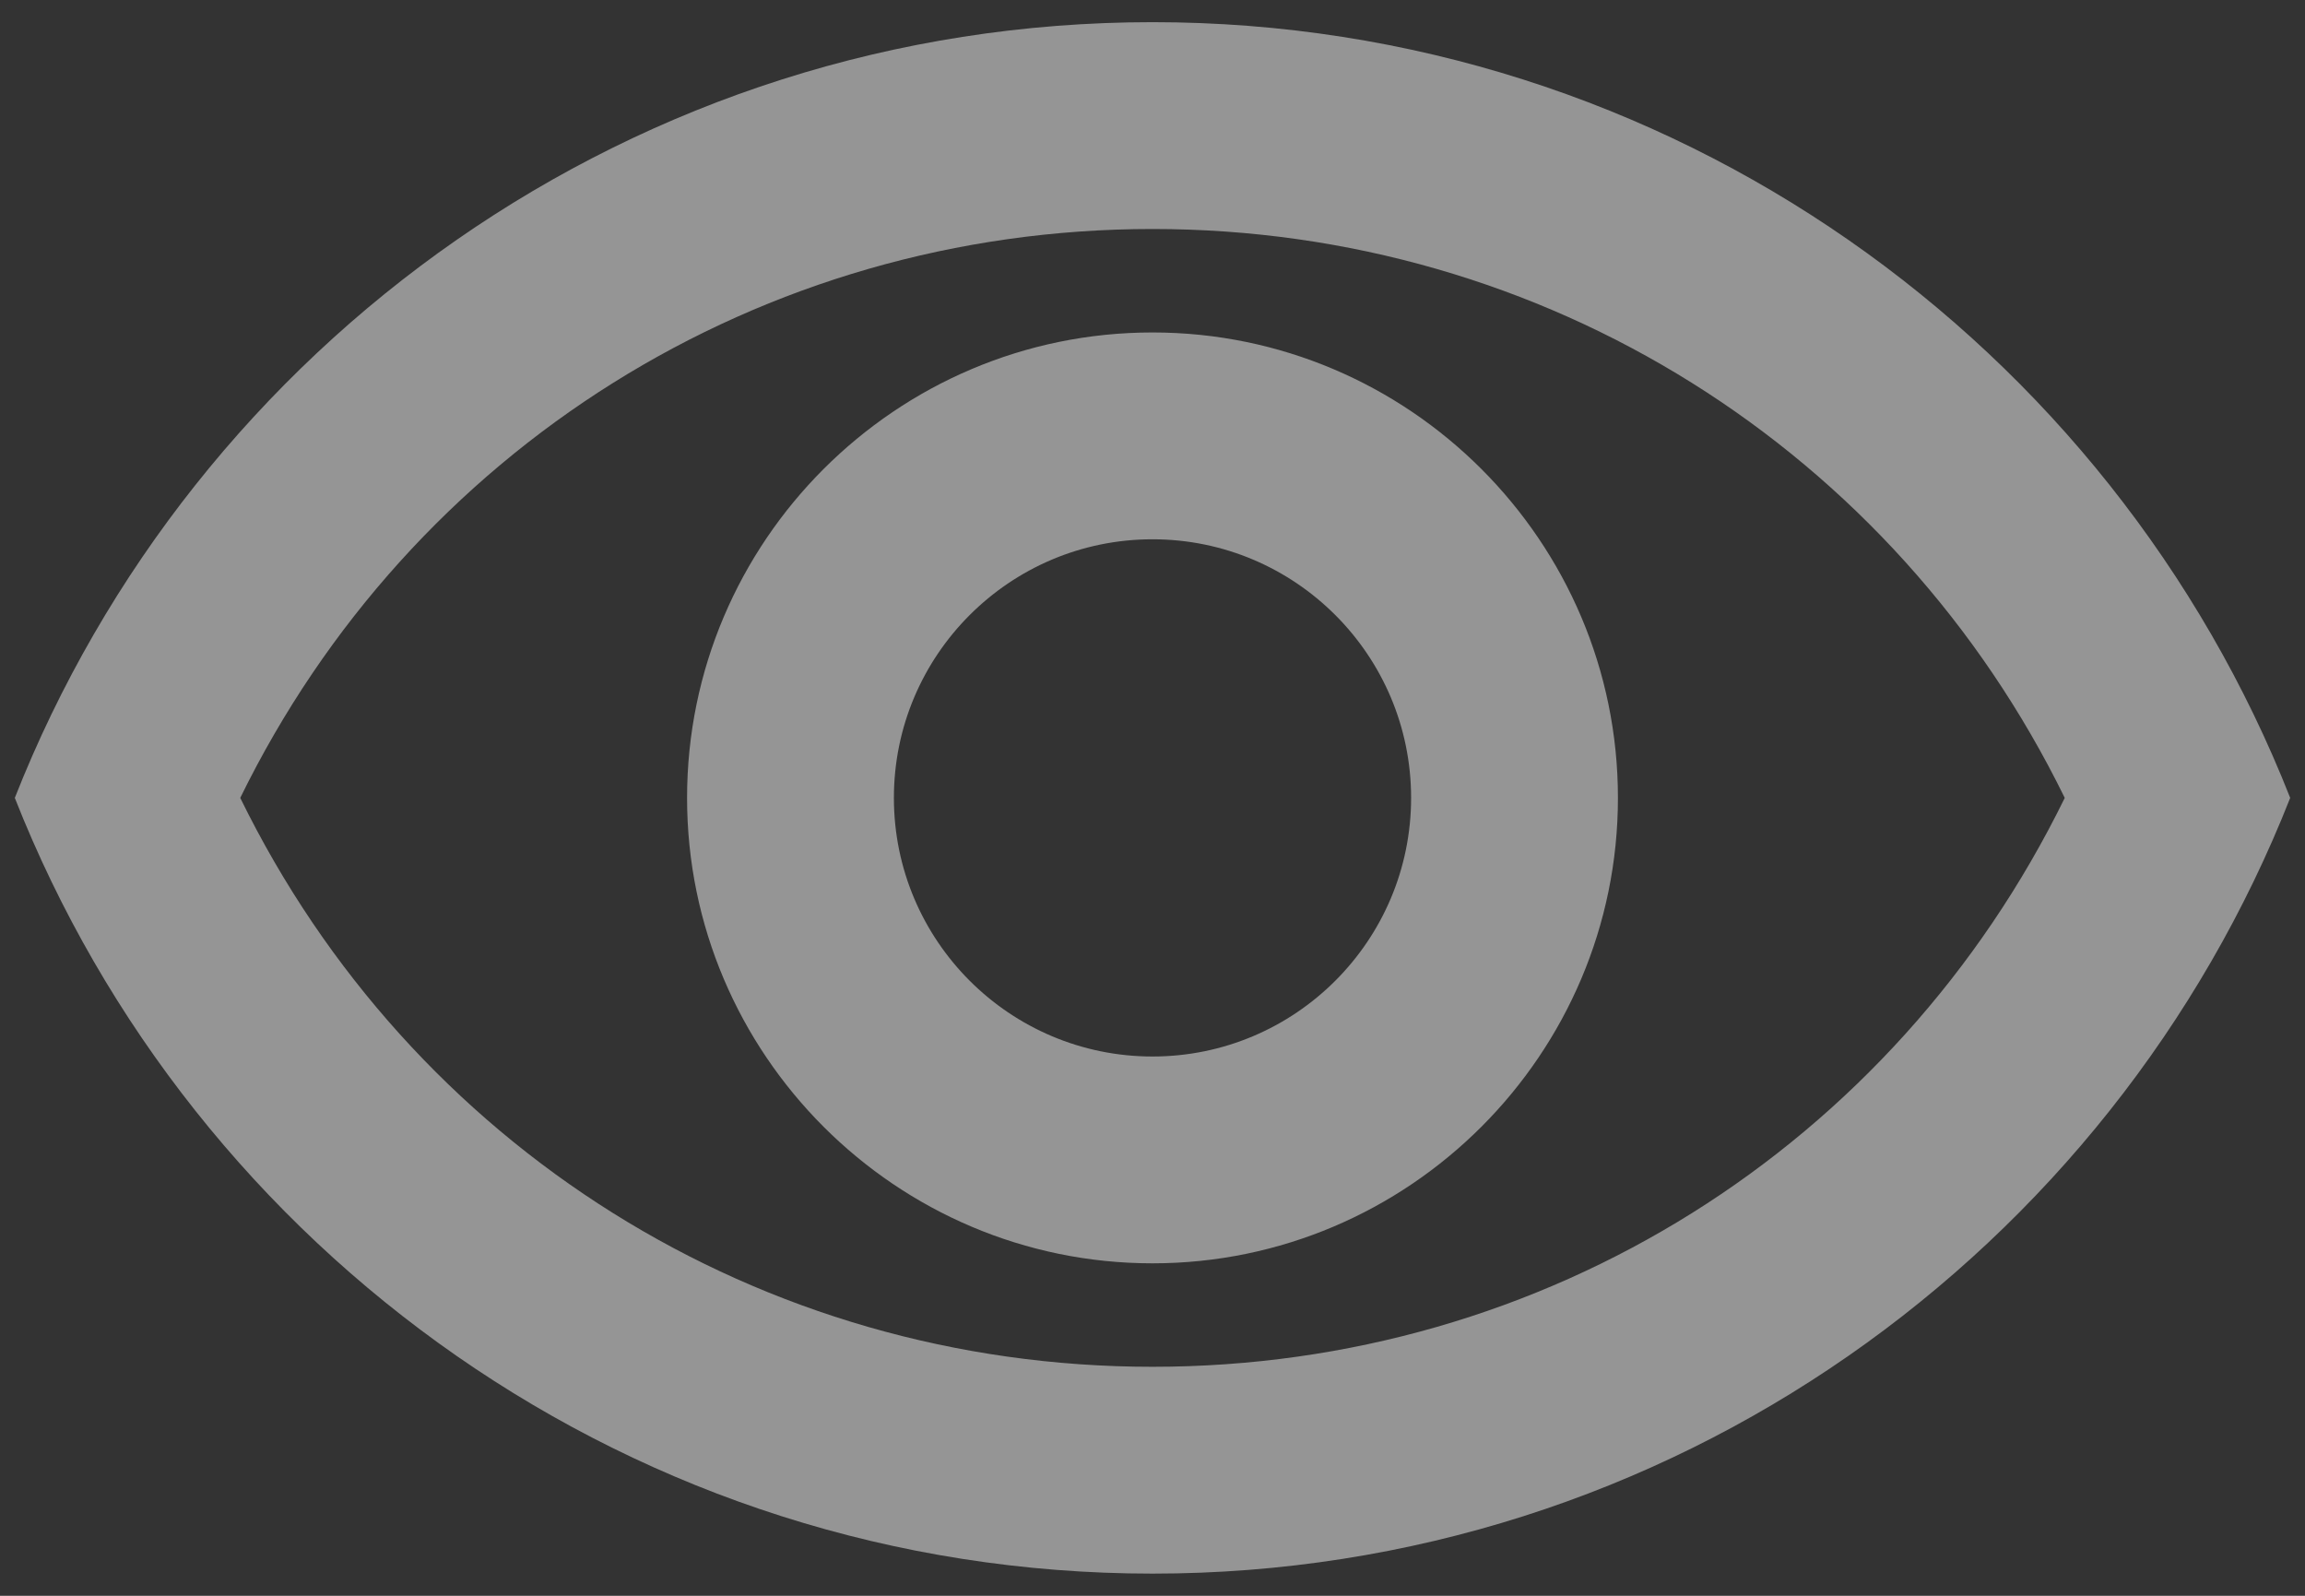 <svg width="26" height="18" viewBox="0 0 26 18" fill="none" xmlns="http://www.w3.org/2000/svg">
<rect x="0" y="0" width="26" height="18" fill="#333333" stroke="none"/>
<path d="M13 2.583C17.422 2.583 21.365 5.068 23.29 9C21.365 12.932 17.433 15.417 13 15.417C8.567 15.417 4.635 12.932 2.71 9C4.635 5.068 8.578 2.583 13 2.583ZM13 0.25C7.167 0.25 2.185 3.878 0.167 9C2.185 14.122 7.167 17.75 13 17.75C18.833 17.75 23.815 14.122 25.833 9C23.815 3.878 18.833 0.25 13 0.25ZM13 6.083C14.61 6.083 15.917 7.39 15.917 9C15.917 10.61 14.61 11.917 13 11.917C11.39 11.917 10.083 10.61 10.083 9C10.083 7.39 11.39 6.083 13 6.083ZM13 3.75C10.107 3.75 7.75 6.107 7.75 9C7.75 11.893 10.107 14.25 13 14.25C15.893 14.25 18.25 11.893 18.25 9C18.25 6.107 15.893 3.75 13 3.75Z" fill="white" fill-opacity="0.48"/>
</svg>
